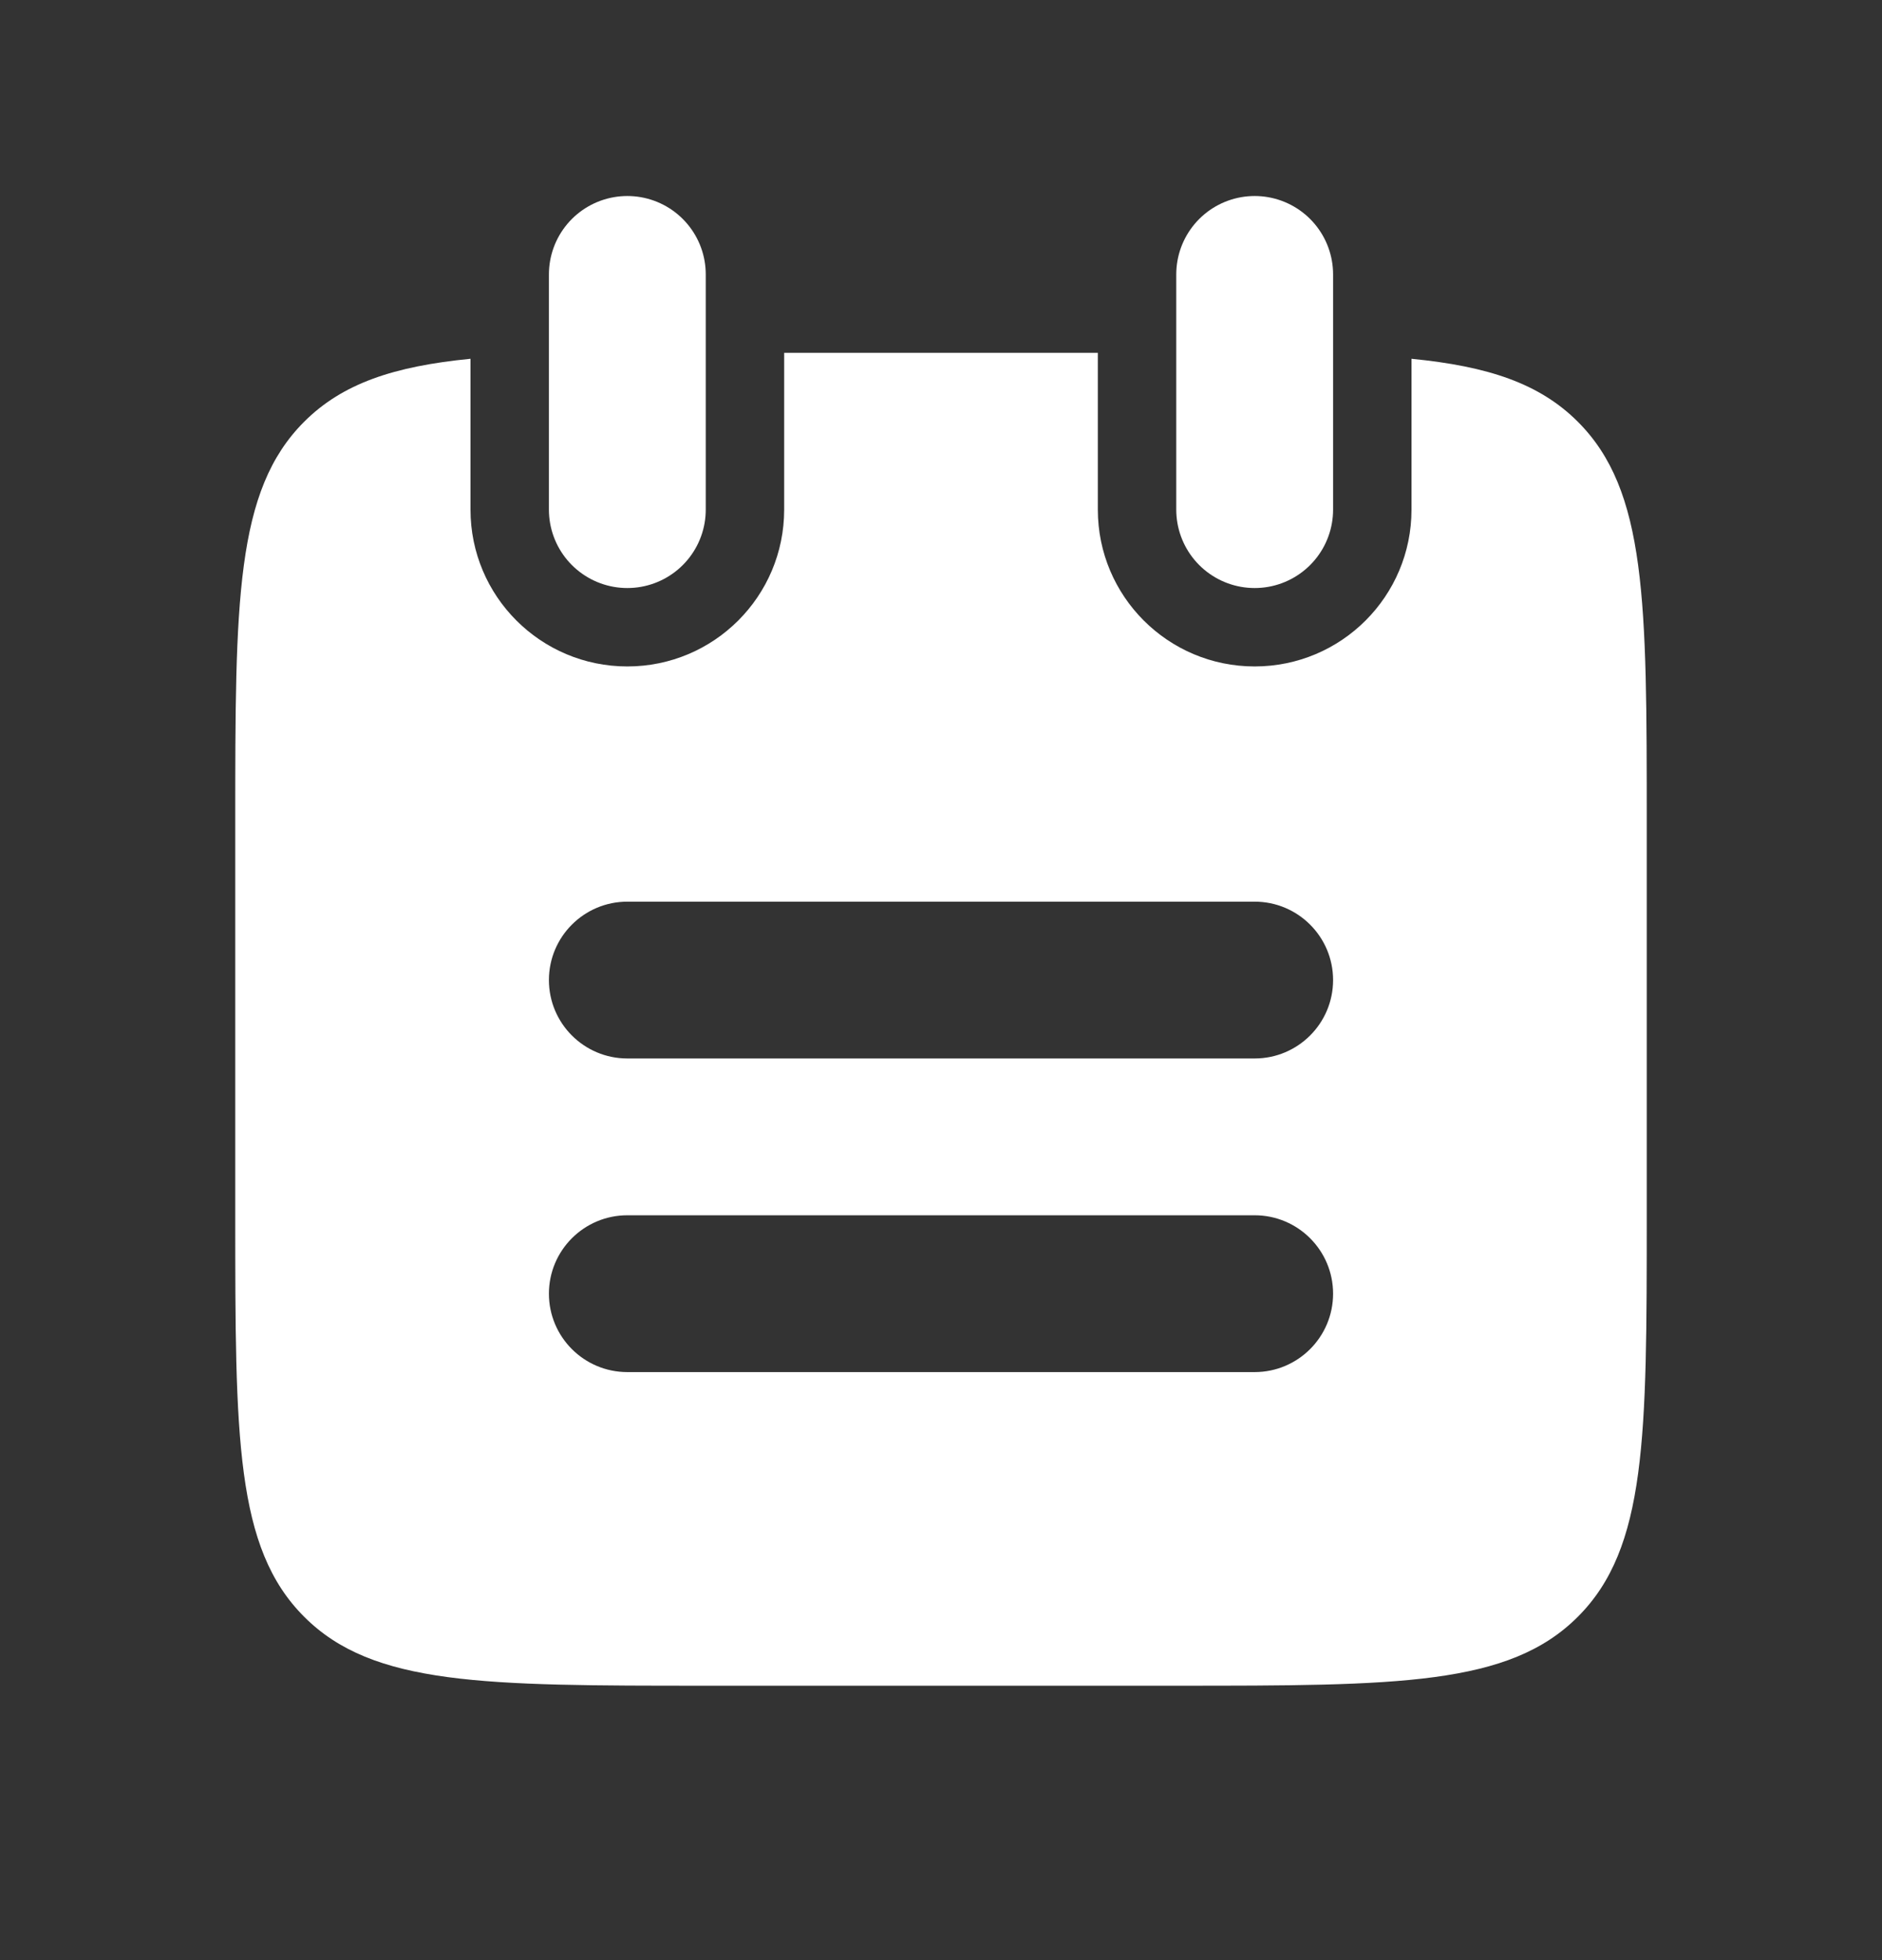 <svg width="24" height="25" viewBox="0 0 24 25" fill="none" xmlns="http://www.w3.org/2000/svg">
<rect x="0" y="0" width="24" height="25" fill="#333333" stroke="none"/>
<path d="M16 3.5L16 6.5M8 3.5L8 6.5" stroke="white" stroke-width="2" stroke-linecap="round"/>
<path fill-rule="evenodd" clip-rule="evenodd" d="M14 4.5H10L10 6.5C10 7.605 9.105 8.5 8 8.5C6.895 8.5 6 7.605 6 6.5L6 4.576C5.025 4.672 4.369 4.889 3.879 5.379C3 6.257 3 7.672 3 10.5V15.5C3 18.328 3 19.743 3.879 20.621C4.757 21.5 6.172 21.5 9 21.5H15C17.828 21.5 19.243 21.5 20.121 20.621C21 19.743 21 18.328 21 15.5V10.5C21 7.672 21 6.257 20.121 5.379C19.631 4.889 18.975 4.672 18 4.576L18 6.5C18 7.605 17.105 8.5 16 8.5C14.895 8.5 14 7.605 14 6.5L14 4.5ZM7 12.5C7 11.948 7.448 11.5 8 11.5L16 11.5C16.552 11.5 17 11.948 17 12.5C17 13.052 16.552 13.5 16 13.5L8 13.5C7.448 13.5 7 13.052 7 12.5ZM8 15.5C7.448 15.5 7 15.948 7 16.5C7 17.052 7.448 17.5 8 17.5L16 17.5C16.552 17.5 17 17.052 17 16.5C17 15.948 16.552 15.5 16 15.5L8 15.5Z" fill="white"/>
</svg>
